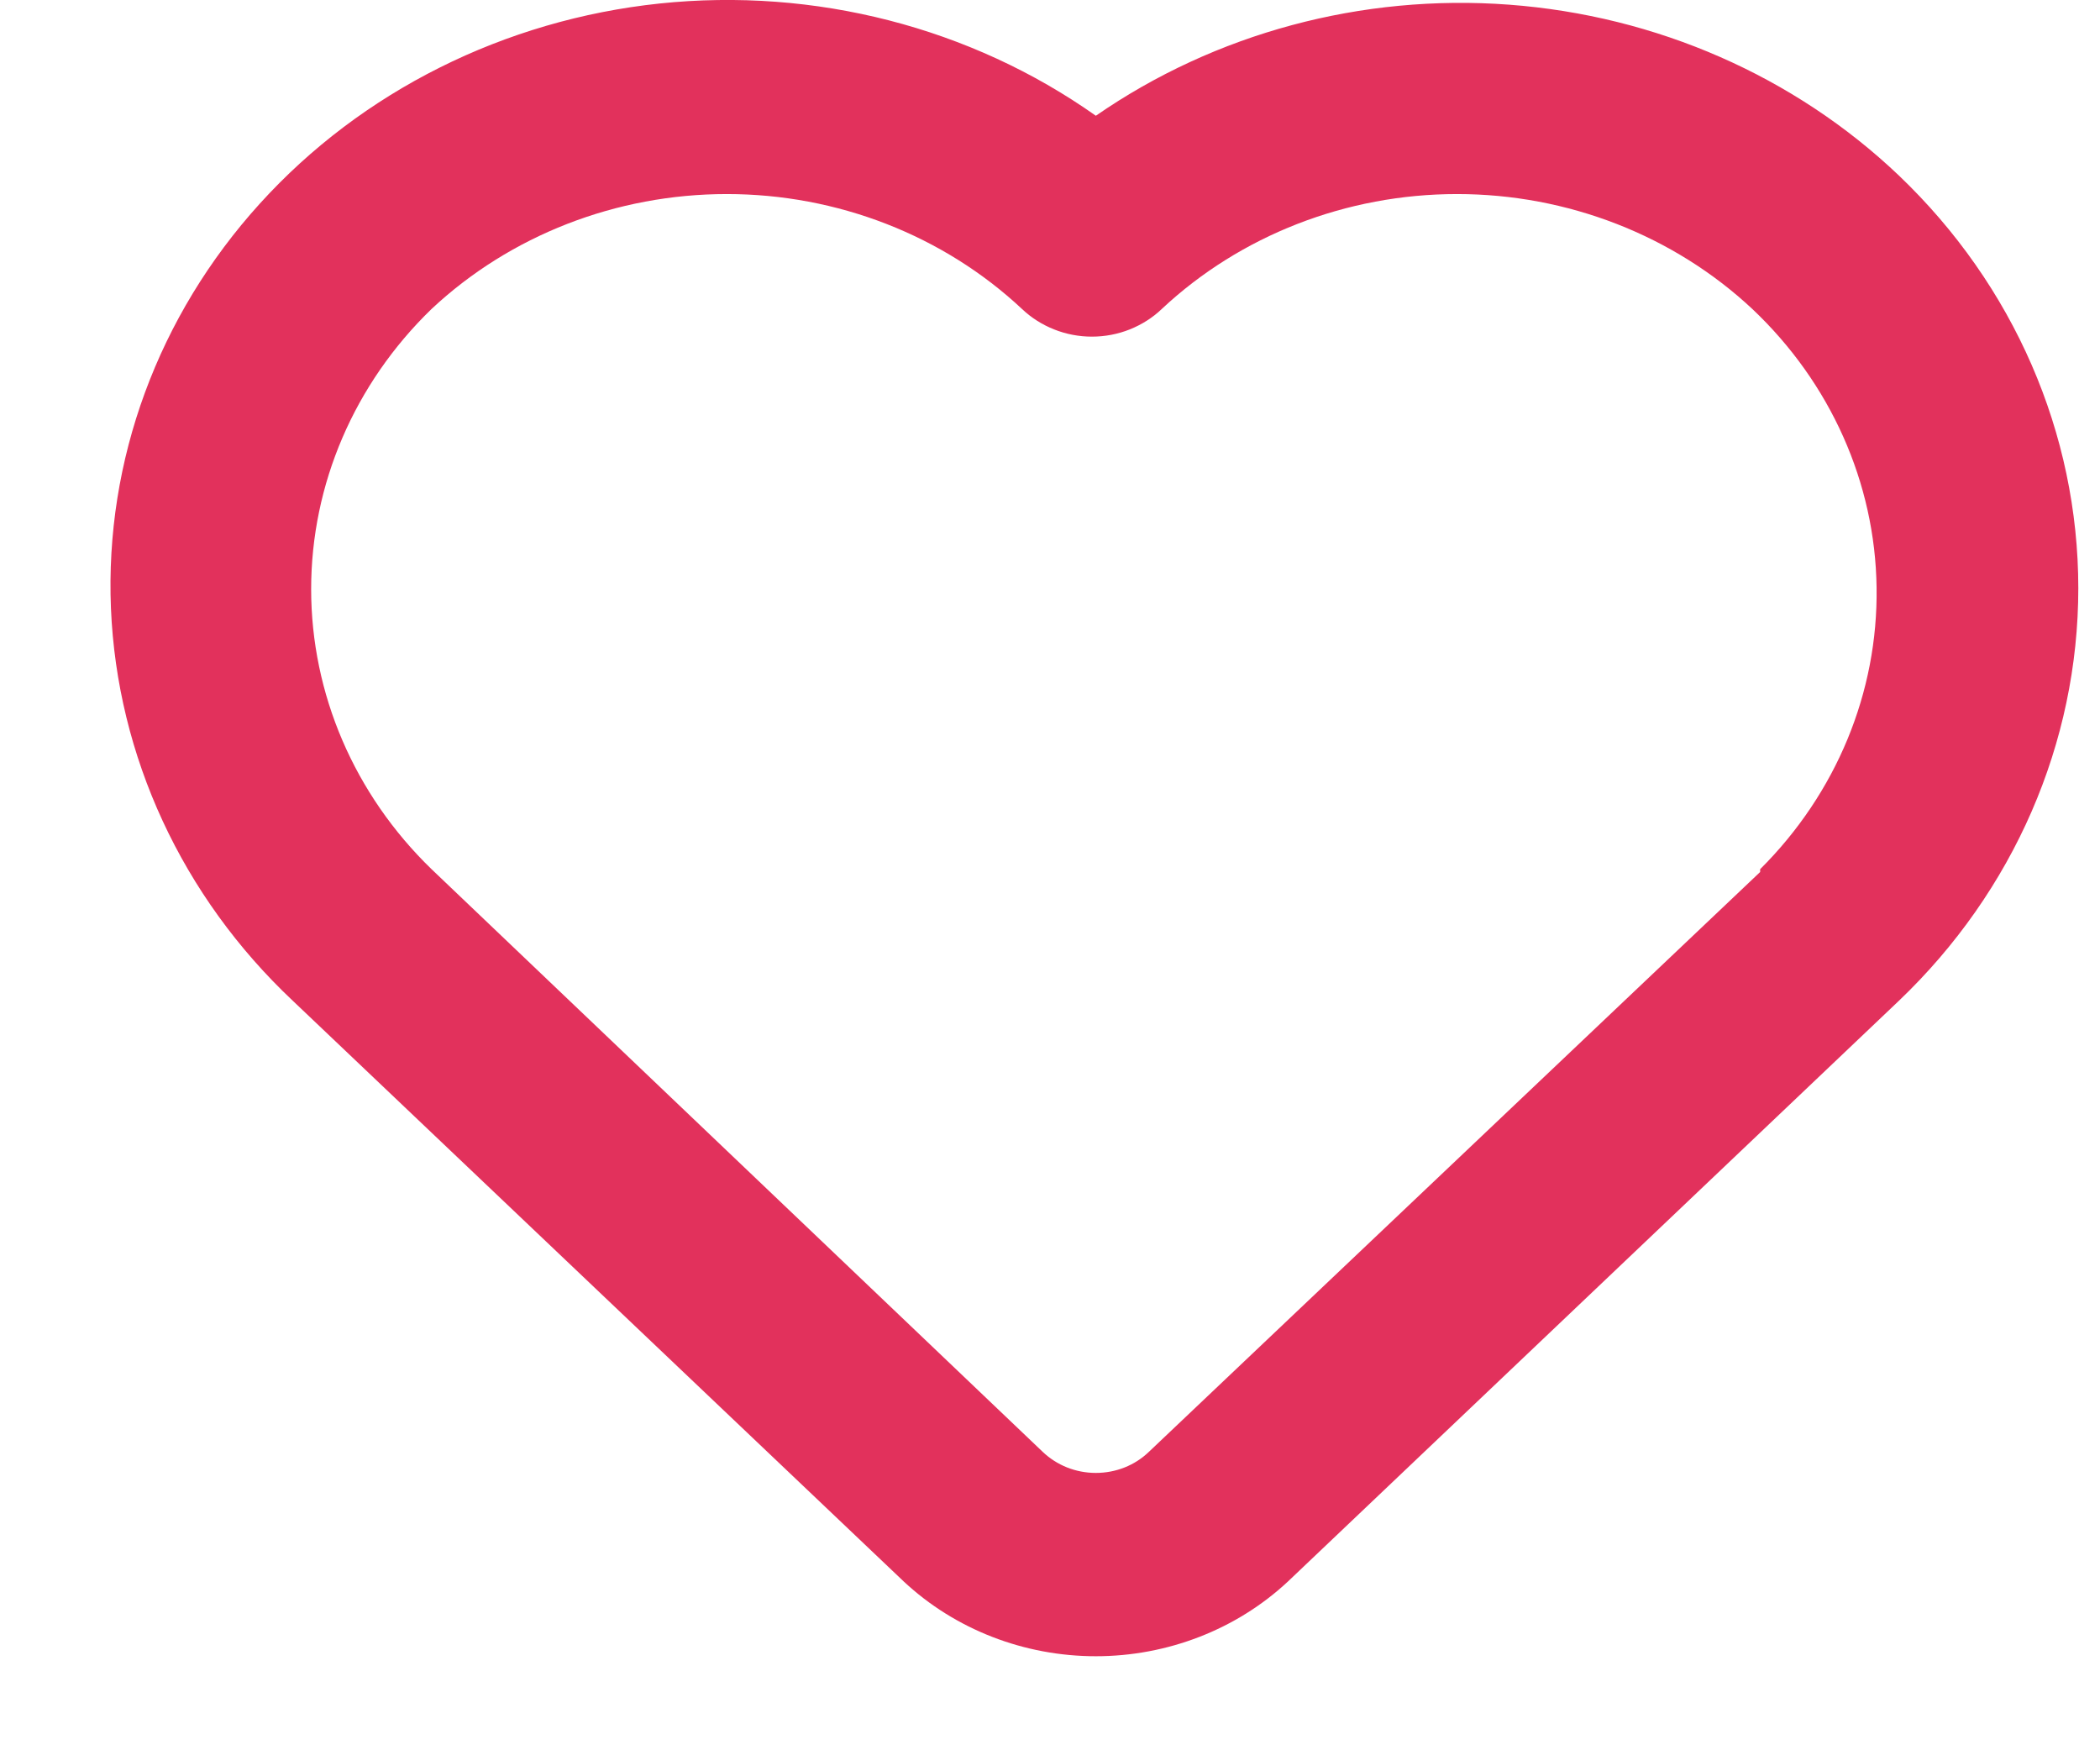 <svg width="18" height="15" viewBox="0 0 18 15" fill="none" xmlns="http://www.w3.org/2000/svg">
<path d="M16.276 1.504C15.382 0.653 14.197 0.134 12.934 0.04C11.672 -0.054 10.416 0.284 9.393 0.992C8.32 0.234 6.984 -0.109 5.654 0.03C4.325 0.17 3.1 0.782 2.228 1.744C1.355 2.706 0.899 3.945 0.951 5.213C1.004 6.481 1.56 7.683 2.51 8.577L7.748 13.555C8.187 13.964 8.777 14.194 9.393 14.194C10.008 14.194 10.599 13.964 11.038 13.555L16.276 8.577C17.261 7.637 17.814 6.366 17.814 5.041C17.814 3.715 17.261 2.444 16.276 1.504V1.504ZM15.087 7.473L9.848 12.442C9.789 12.499 9.718 12.545 9.64 12.576C9.562 12.607 9.478 12.623 9.393 12.623C9.308 12.623 9.224 12.607 9.146 12.576C9.068 12.545 8.997 12.499 8.937 12.442L3.699 7.449C3.037 6.808 2.667 5.946 2.667 5.049C2.667 4.151 3.037 3.289 3.699 2.648C4.373 2.017 5.282 1.663 6.23 1.663C7.177 1.663 8.086 2.017 8.76 2.648C8.839 2.723 8.932 2.782 9.035 2.823C9.138 2.864 9.248 2.885 9.359 2.885C9.471 2.885 9.581 2.864 9.684 2.823C9.786 2.782 9.88 2.723 9.958 2.648C10.632 2.017 11.541 1.663 12.489 1.663C13.436 1.663 14.345 2.017 15.02 2.648C15.69 3.281 16.073 4.138 16.085 5.035C16.098 5.933 15.74 6.799 15.087 7.449V7.473Z" fill="#E2315C"/>
</svg>
